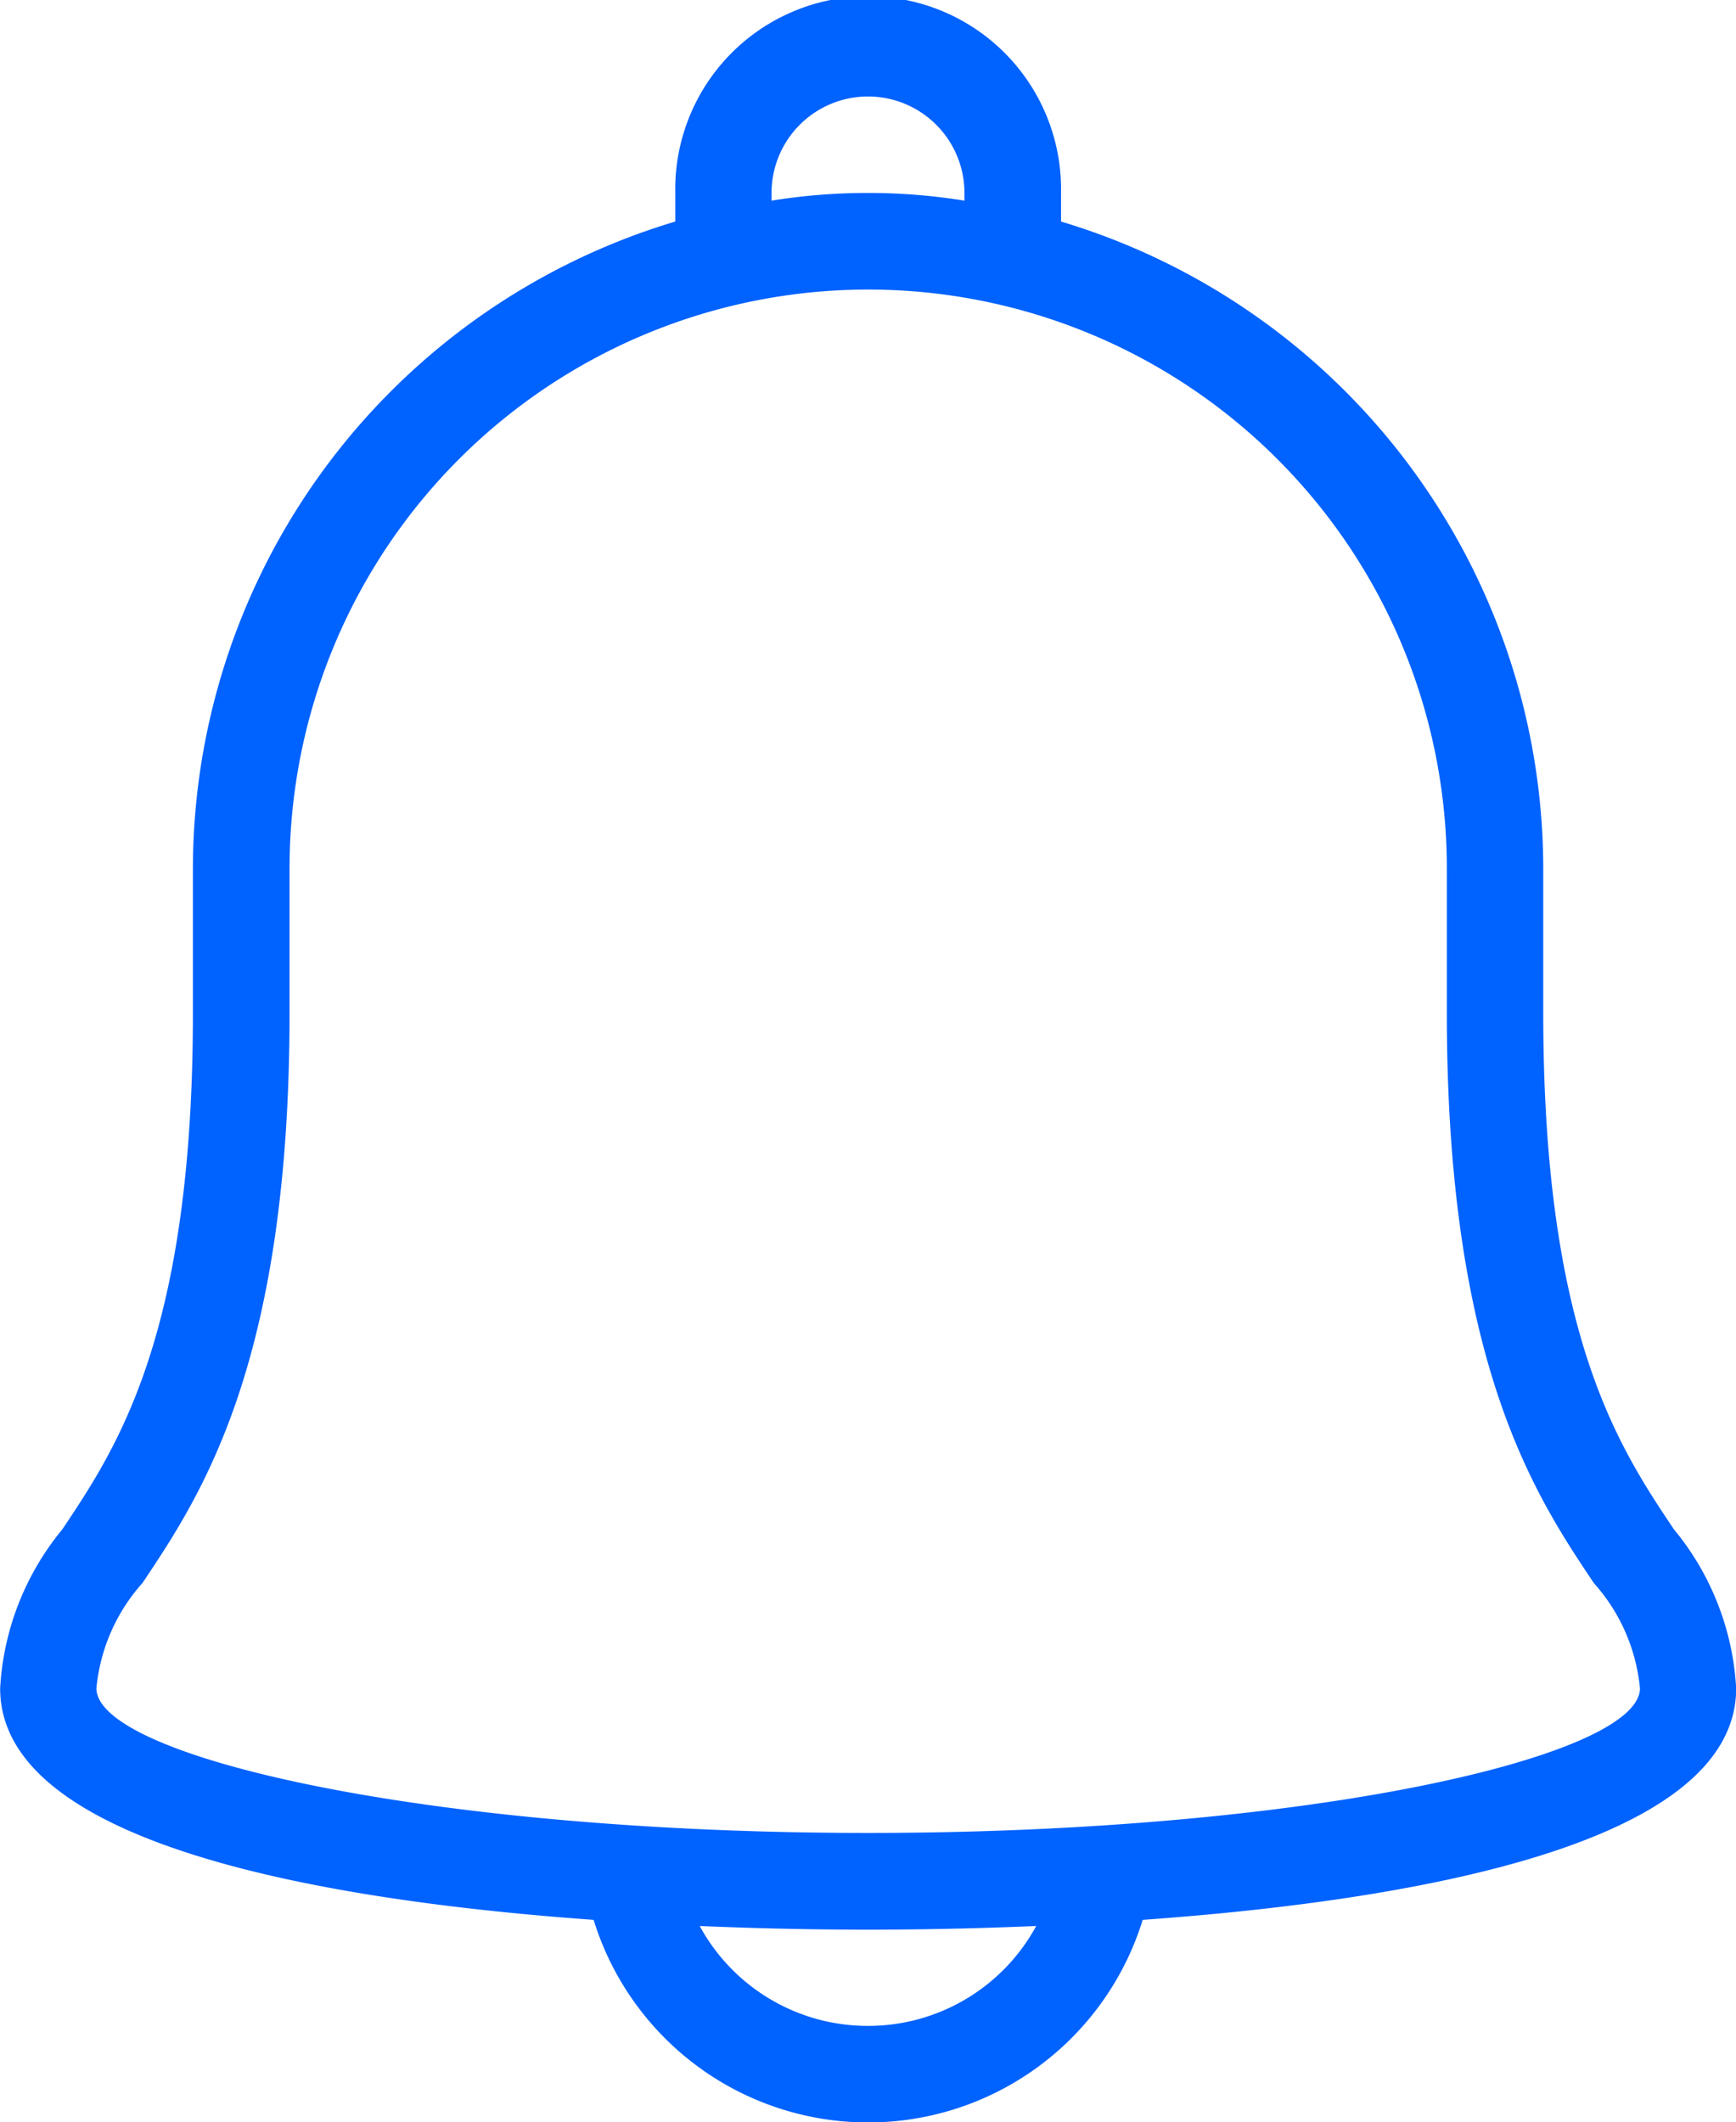 <svg id="alarm" xmlns="http://www.w3.org/2000/svg" width="22.597" height="27.618" viewBox="0 0 22.597 27.618">
  <g id="Сгруппировать_1478" data-name="Сгруппировать 1478" transform="translate(0)">
    <path id="Контур_774" data-name="Контур 774" d="M64.454,19.9c-.718-1.072-1.7-2.54-1.7-6.719V11.3a8.8,8.8,0,0,0-6.277-8.417v-.37a2.511,2.511,0,1,0-5.021,0v.37A8.8,8.8,0,0,0,45.177,11.3v1.883c0,4.179-.983,5.647-1.7,6.719a3.553,3.553,0,0,0-.809,2.069c0,2.046,4.266,2.764,7.725,3.012a3.74,3.74,0,0,0,7.147,0c3.459-.247,7.725-.965,7.725-3.012A3.553,3.553,0,0,0,64.454,19.9ZM52.709,2.511a1.255,1.255,0,0,1,2.511,0v.1a7.908,7.908,0,0,0-2.511,0v-.1Zm1.255,23.852a2.489,2.489,0,0,1-2.19-1.3c.889.038,1.662.048,2.19.048s1.3-.01,2.19-.048A2.489,2.489,0,0,1,53.964,26.363Zm0-2.511c-5.748,0-10.043-.994-10.043-1.883a2.389,2.389,0,0,1,.6-1.37c.761-1.138,1.914-2.857,1.914-7.418V11.3a7.532,7.532,0,0,1,15.064,0v1.883c0,4.561,1.152,6.28,1.914,7.418a2.389,2.389,0,0,1,.6,1.37C64.007,22.858,59.713,23.852,53.964,23.852Z" transform="translate(-42.666)" fill="#0062ff"/>
  </g>
</svg>
